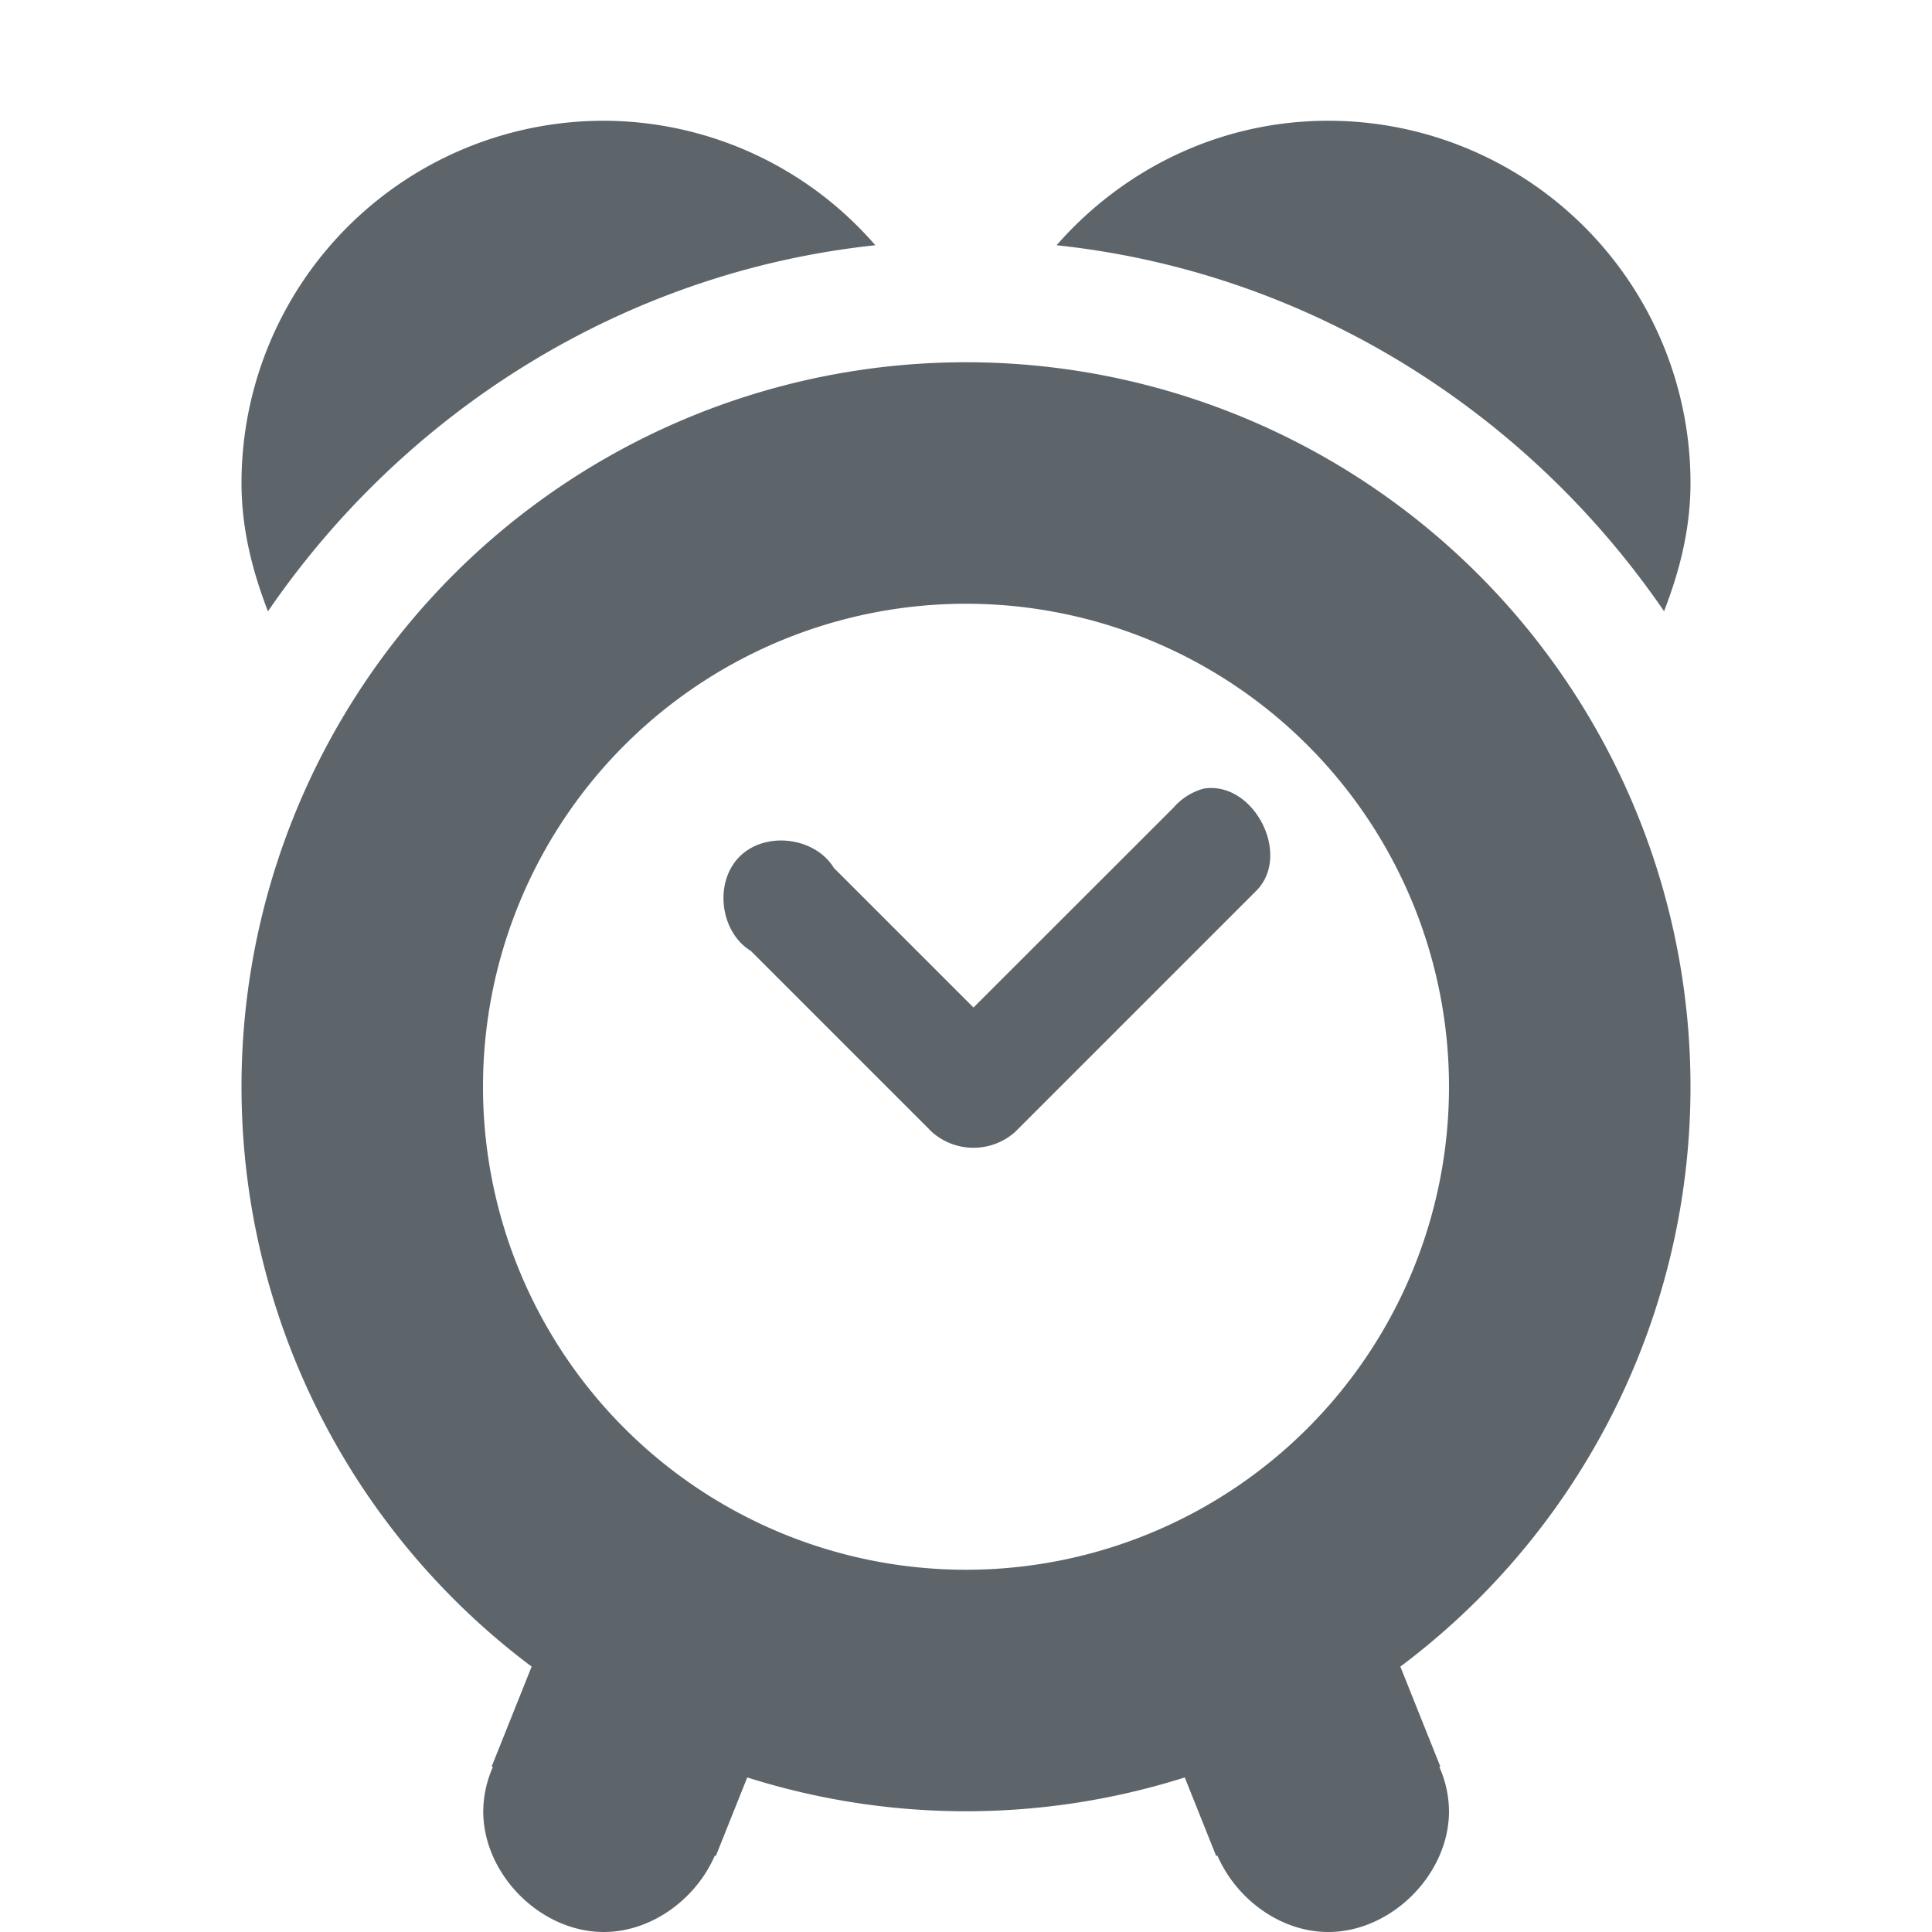 <svg xmlns="http://www.w3.org/2000/svg" width="16" height="16" enable-background="new"><defs><filter id="a" color-interpolation-filters="sRGB"><feBlend mode="darken" in2="BackgroundImage"/></filter></defs><g color="#000" fill="#5d656b"><path style="marker:none" d="M8 3a6 6 0 1 0 0 12A6 6 0 0 0 8 3zm0 2a4 4 0 1 1 0 8 4 4 0 0 1 0-8zm1.969 1.531a.504.504 0 0 0-.25.157L8.062 8.344 6.906 7.188c-.157-.257-.568-.307-.781-.094-.213.213-.163.624.093.781l1.5 1.5a.519.519 0 0 0 .688 0l2-2c.293-.298-.025-.911-.438-.844zM5 1a3 3 0 0 0-3 3c0 .38.09.728.219 1.063 1.128-1.648 2.941-2.81 5.03-3.032A2.982 2.982 0 0 0 5 1zM11 1c-.9 0-1.7.403-2.25 1.031 2.09.222 3.903 1.384 5.031 3.031C13.91 4.729 14 4.38 14 4a3 3 0 0 0-3-3z" overflow="visible" enable-background="new"/><path style="marker:none" d="M4.572 13.379l-.5 1.25.01.004a.923.923 0 0 0-.08.367c0 .524.475 1 .998 1 .396 0 .764-.273.92-.633l.008.004.5-1.25-1.856-.742zM11.428 13.379l-1.856.742.5 1.25.01-.004c.156.36.522.633.918.633.523 0 1-.477 1-1a.921.921 0 0 0-.08-.367l.008-.004-.5-1.25z" overflow="visible" enable-background="new"/></g></svg>